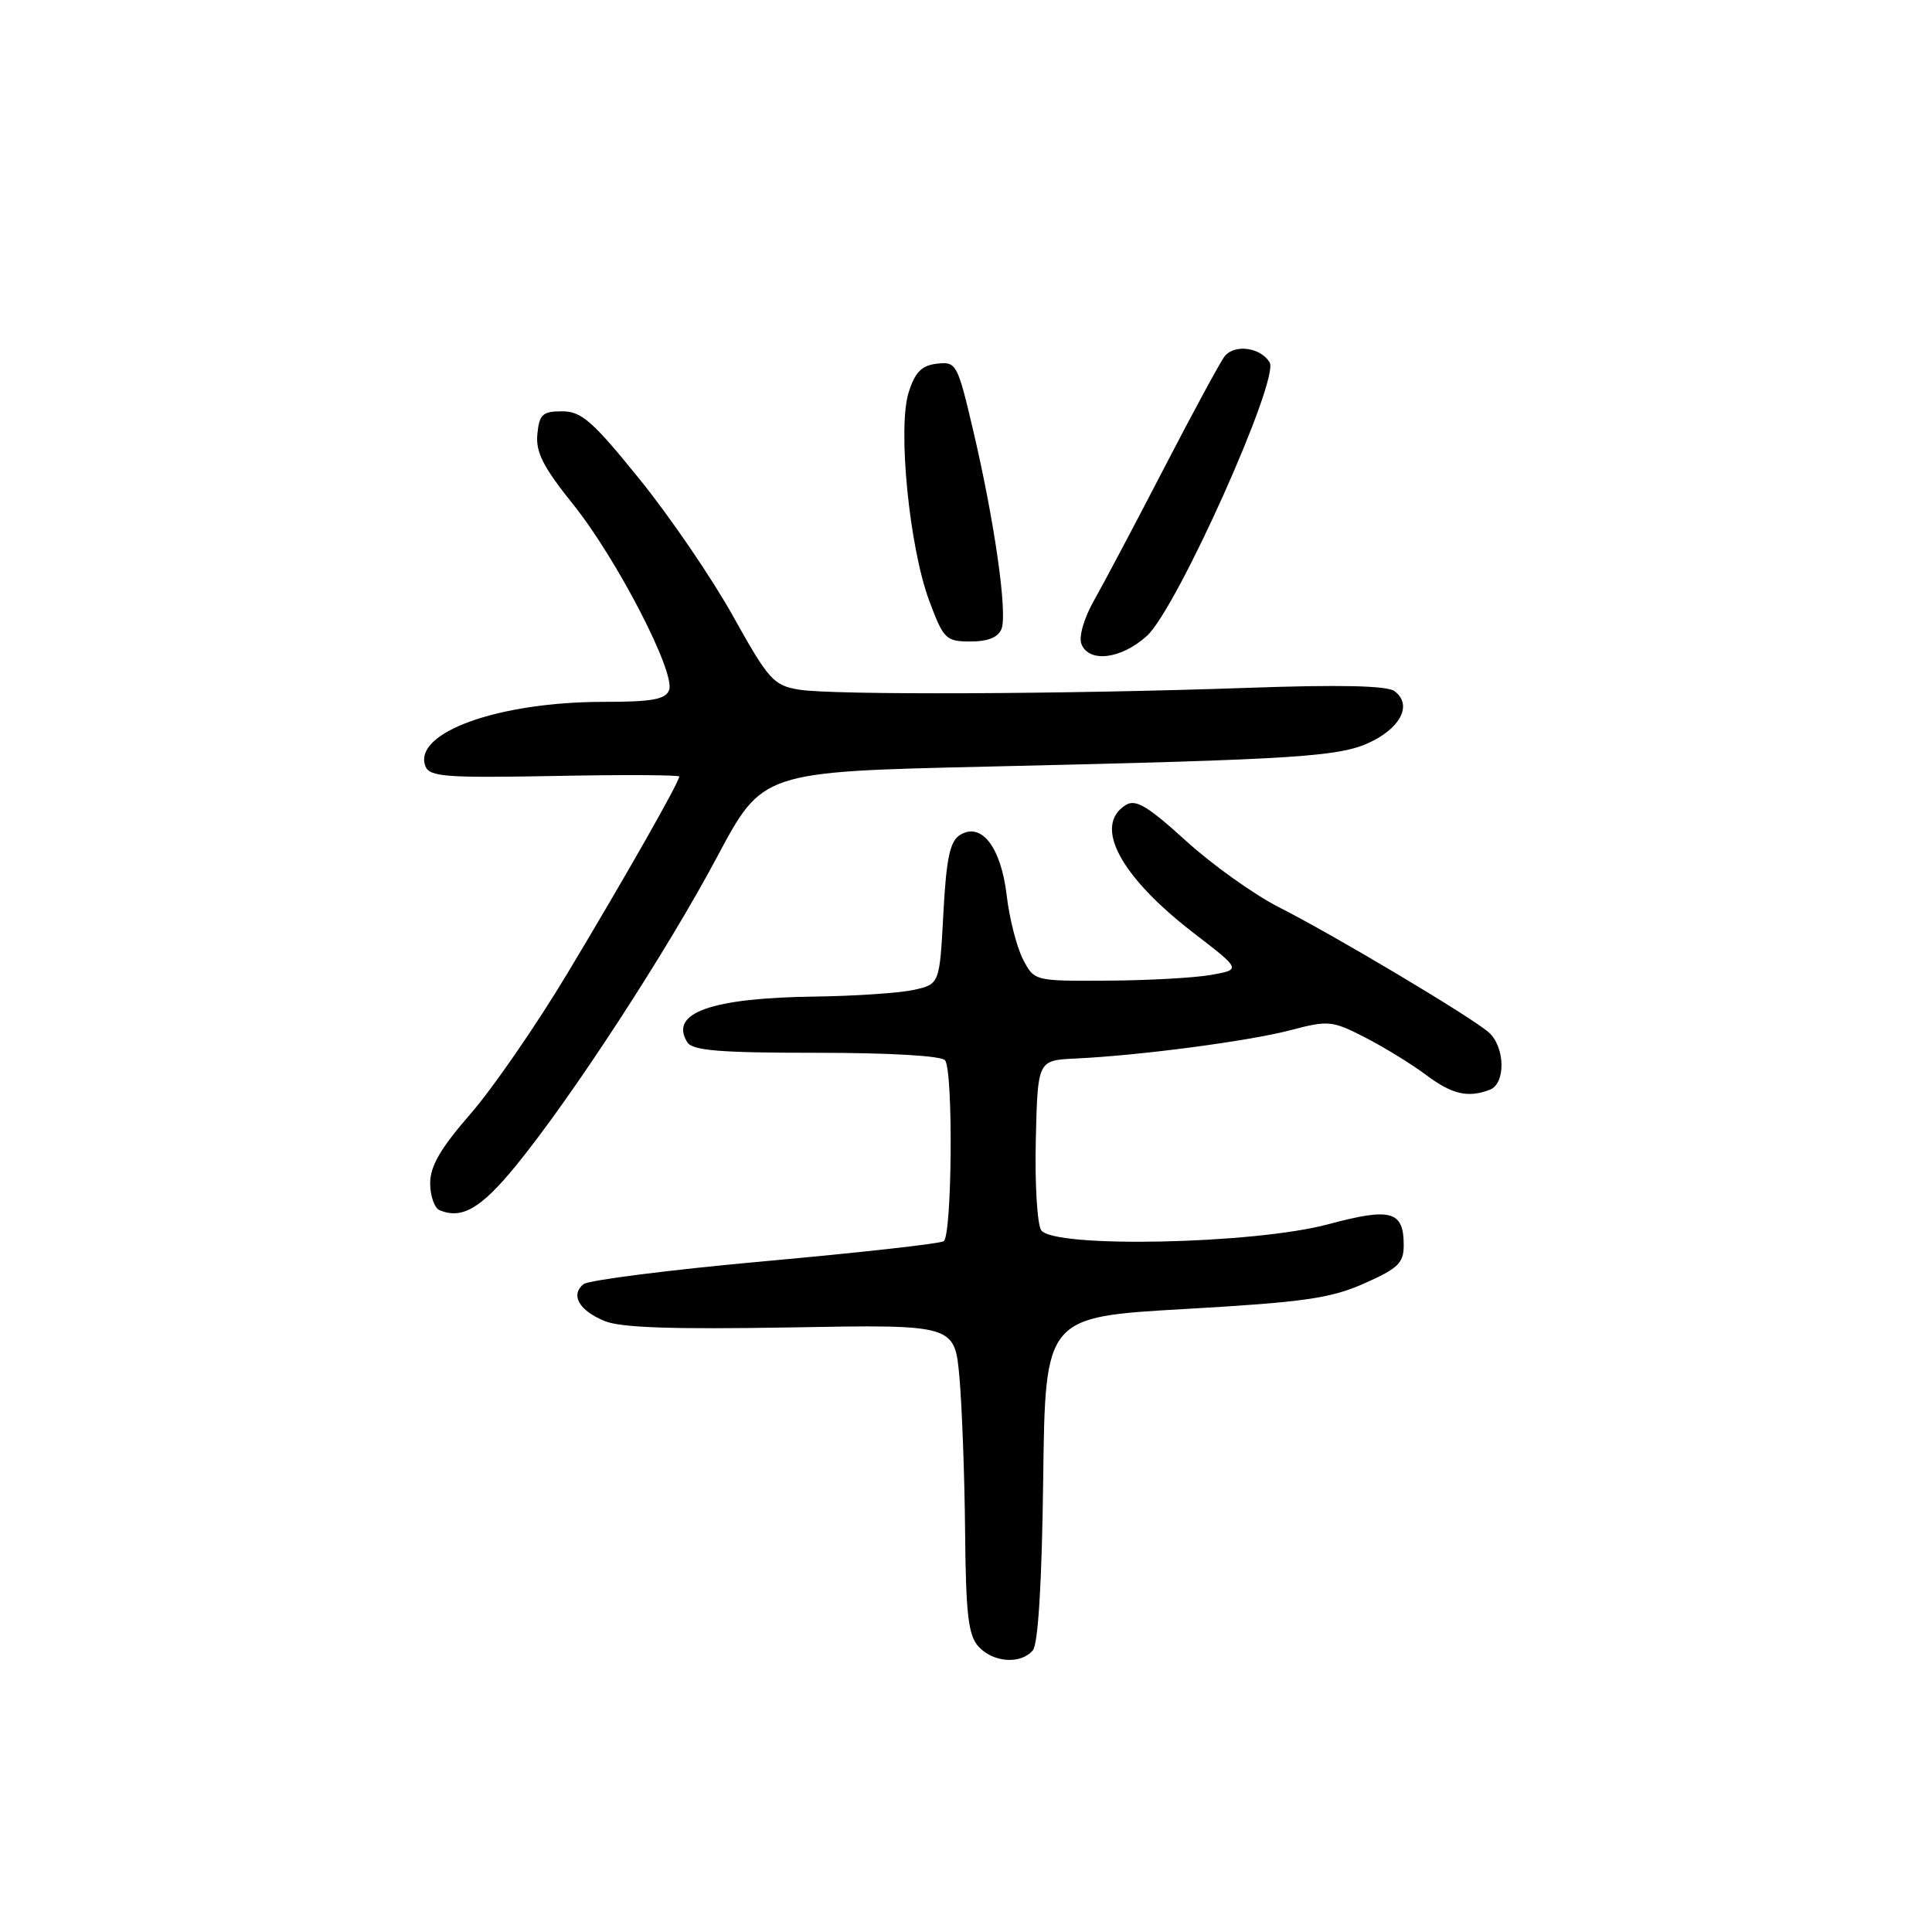 <?xml version="1.0" encoding="UTF-8" standalone="no"?>
<!DOCTYPE svg PUBLIC "-//W3C//DTD SVG 1.1//EN" "http://www.w3.org/Graphics/SVG/1.1/DTD/svg11.dtd" >
<svg xmlns="http://www.w3.org/2000/svg" xmlns:xlink="http://www.w3.org/1999/xlink" version="1.1" viewBox="0 0 256 256">
 <g >
 <path fill="currentColor"
d=" M 136.86 218.67 C 137.56 217.82 138.06 209.67 138.23 195.92 C 138.50 174.50 138.50 174.50 157.00 173.45 C 172.73 172.55 176.29 172.05 180.75 170.07 C 185.25 168.08 186.00 167.36 186.00 165.00 C 186.00 160.45 184.32 159.98 176.00 162.22 C 166.15 164.87 139.52 165.41 137.96 163.00 C 137.43 162.18 137.11 156.78 137.25 151.00 C 137.50 140.50 137.50 140.50 142.50 140.26 C 151.07 139.86 165.50 137.95 171.01 136.50 C 176.02 135.18 176.51 135.23 180.89 137.47 C 183.43 138.78 187.05 141.00 188.94 142.42 C 192.42 145.02 194.51 145.51 197.42 144.39 C 199.55 143.57 199.44 138.70 197.25 136.78 C 194.86 134.70 176.85 123.96 169.50 120.23 C 166.20 118.56 160.64 114.59 157.15 111.42 C 152.03 106.77 150.47 105.84 149.15 106.68 C 144.83 109.40 148.41 116.12 158.18 123.64 C 164.46 128.47 164.46 128.47 160.48 129.18 C 158.29 129.57 152.12 129.91 146.78 129.94 C 137.05 130.00 137.05 130.00 135.54 127.09 C 134.72 125.48 133.74 121.67 133.39 118.62 C 132.63 112.22 130.03 108.87 127.19 110.65 C 125.87 111.48 125.39 113.73 125.00 121.07 C 124.50 130.42 124.50 130.42 121.00 131.18 C 119.08 131.59 113.22 131.98 108.00 132.05 C 94.20 132.23 88.66 134.21 91.06 138.09 C 91.75 139.21 95.28 139.50 108.21 139.50 C 117.91 139.50 124.80 139.90 125.23 140.50 C 126.33 141.99 126.15 163.79 125.04 164.47 C 124.52 164.80 113.83 165.99 101.29 167.12 C 88.76 168.26 77.96 169.63 77.31 170.16 C 75.56 171.61 76.73 173.65 80.11 175.04 C 82.24 175.93 89.13 176.16 104.78 175.89 C 126.50 175.50 126.50 175.50 127.13 182.50 C 127.47 186.35 127.81 195.54 127.88 202.92 C 127.98 213.89 128.30 216.68 129.65 218.17 C 131.59 220.31 135.28 220.57 136.86 218.67 Z  M 68.33 154.50 C 75.74 145.43 88.32 126.12 95.04 113.51 C 101.03 102.26 101.03 102.26 130.76 101.58 C 172.95 100.61 177.84 100.28 181.97 98.14 C 185.82 96.14 187.05 93.24 184.76 91.57 C 183.78 90.85 177.48 90.71 165.41 91.14 C 141.33 91.99 110.34 92.12 105.86 91.38 C 102.50 90.82 101.84 90.09 97.13 81.64 C 94.33 76.61 88.76 68.45 84.75 63.50 C 78.53 55.80 77.04 54.50 74.49 54.50 C 71.89 54.50 71.46 54.90 71.20 57.53 C 70.97 59.91 71.98 61.89 75.91 66.79 C 81.72 74.02 89.54 89.15 88.66 91.44 C 88.19 92.68 86.39 93.00 79.99 93.00 C 66.00 93.00 54.67 97.09 56.37 101.53 C 56.91 102.93 59.08 103.09 73.50 102.82 C 82.57 102.64 90.00 102.68 90.00 102.90 C 90.00 103.64 82.78 116.34 75.17 129.00 C 71.04 135.88 65.26 144.25 62.33 147.61 C 58.39 152.13 57.00 154.52 57.00 156.78 C 57.00 158.46 57.56 160.07 58.25 160.36 C 61.21 161.59 63.72 160.13 68.33 154.50 Z  M 151.98 84.25 C 155.97 80.60 169.60 50.20 168.23 48.00 C 167.00 46.02 163.60 45.57 162.28 47.20 C 161.71 47.92 158.10 54.58 154.26 62.00 C 150.42 69.42 146.23 77.33 144.96 79.57 C 143.64 81.90 142.92 84.36 143.29 85.32 C 144.27 87.88 148.59 87.34 151.98 84.25 Z  M 132.71 83.32 C 133.51 81.22 131.78 69.06 128.95 57.03 C 126.87 48.17 126.72 47.90 124.15 48.19 C 122.11 48.43 121.25 49.31 120.40 52.00 C 118.92 56.69 120.49 72.57 123.14 79.64 C 125.03 84.70 125.34 85.00 128.60 85.00 C 130.92 85.00 132.28 84.45 132.71 83.32 Z "/>
</g>
</svg>